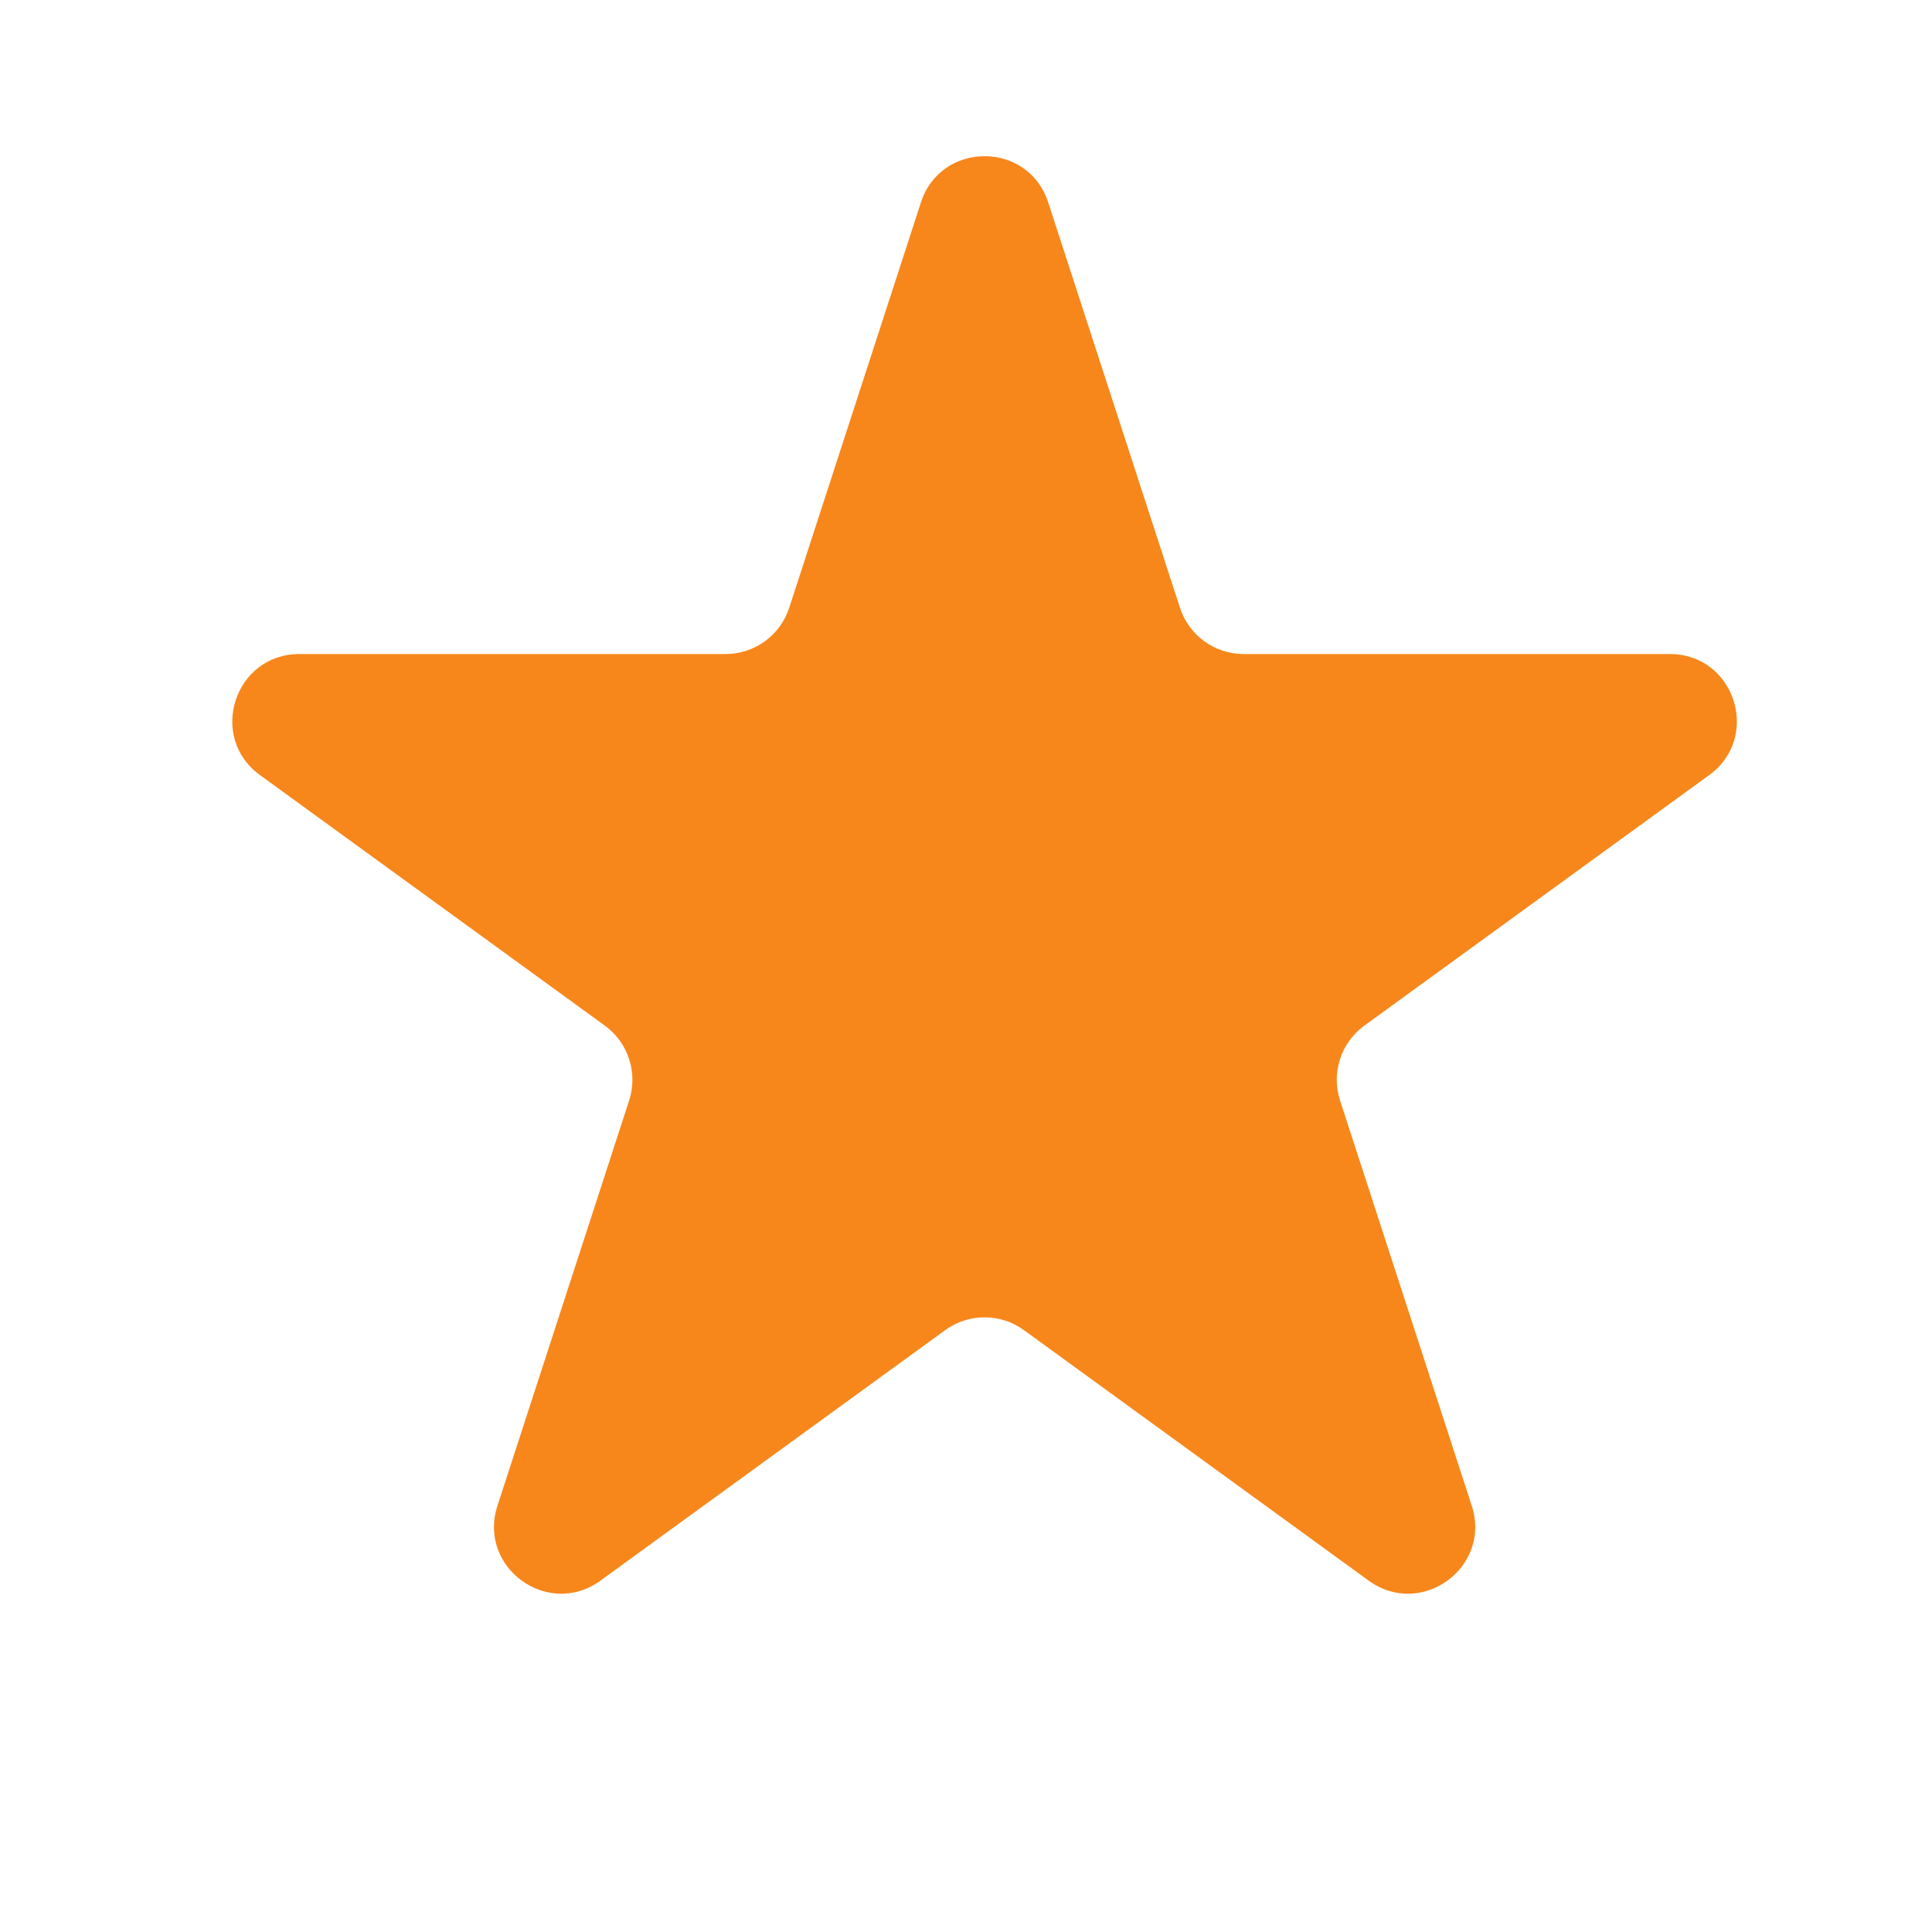 <svg width="36" height="36" viewBox="0 0 36 36" fill="none" xmlns="http://www.w3.org/2000/svg">
<path d="M17.16 3.772C17.534 2.623 19.159 2.623 19.532 3.772L21.987 11.325C22.154 11.839 22.633 12.187 23.173 12.187H31.115C32.323 12.187 32.825 13.733 31.848 14.443L25.423 19.111C24.985 19.429 24.803 19.992 24.97 20.506L27.424 28.058C27.797 29.208 26.482 30.163 25.504 29.453L19.079 24.785C18.642 24.467 18.05 24.467 17.613 24.785L11.188 29.453C10.211 30.163 8.896 29.208 9.269 28.058L11.723 20.506C11.89 19.992 11.707 19.429 11.27 19.111L4.845 14.443C3.867 13.733 4.37 12.187 5.578 12.187H13.52C14.06 12.187 14.539 11.839 14.706 11.325L17.16 3.772Z" fill="#F7871B"/>
</svg>
